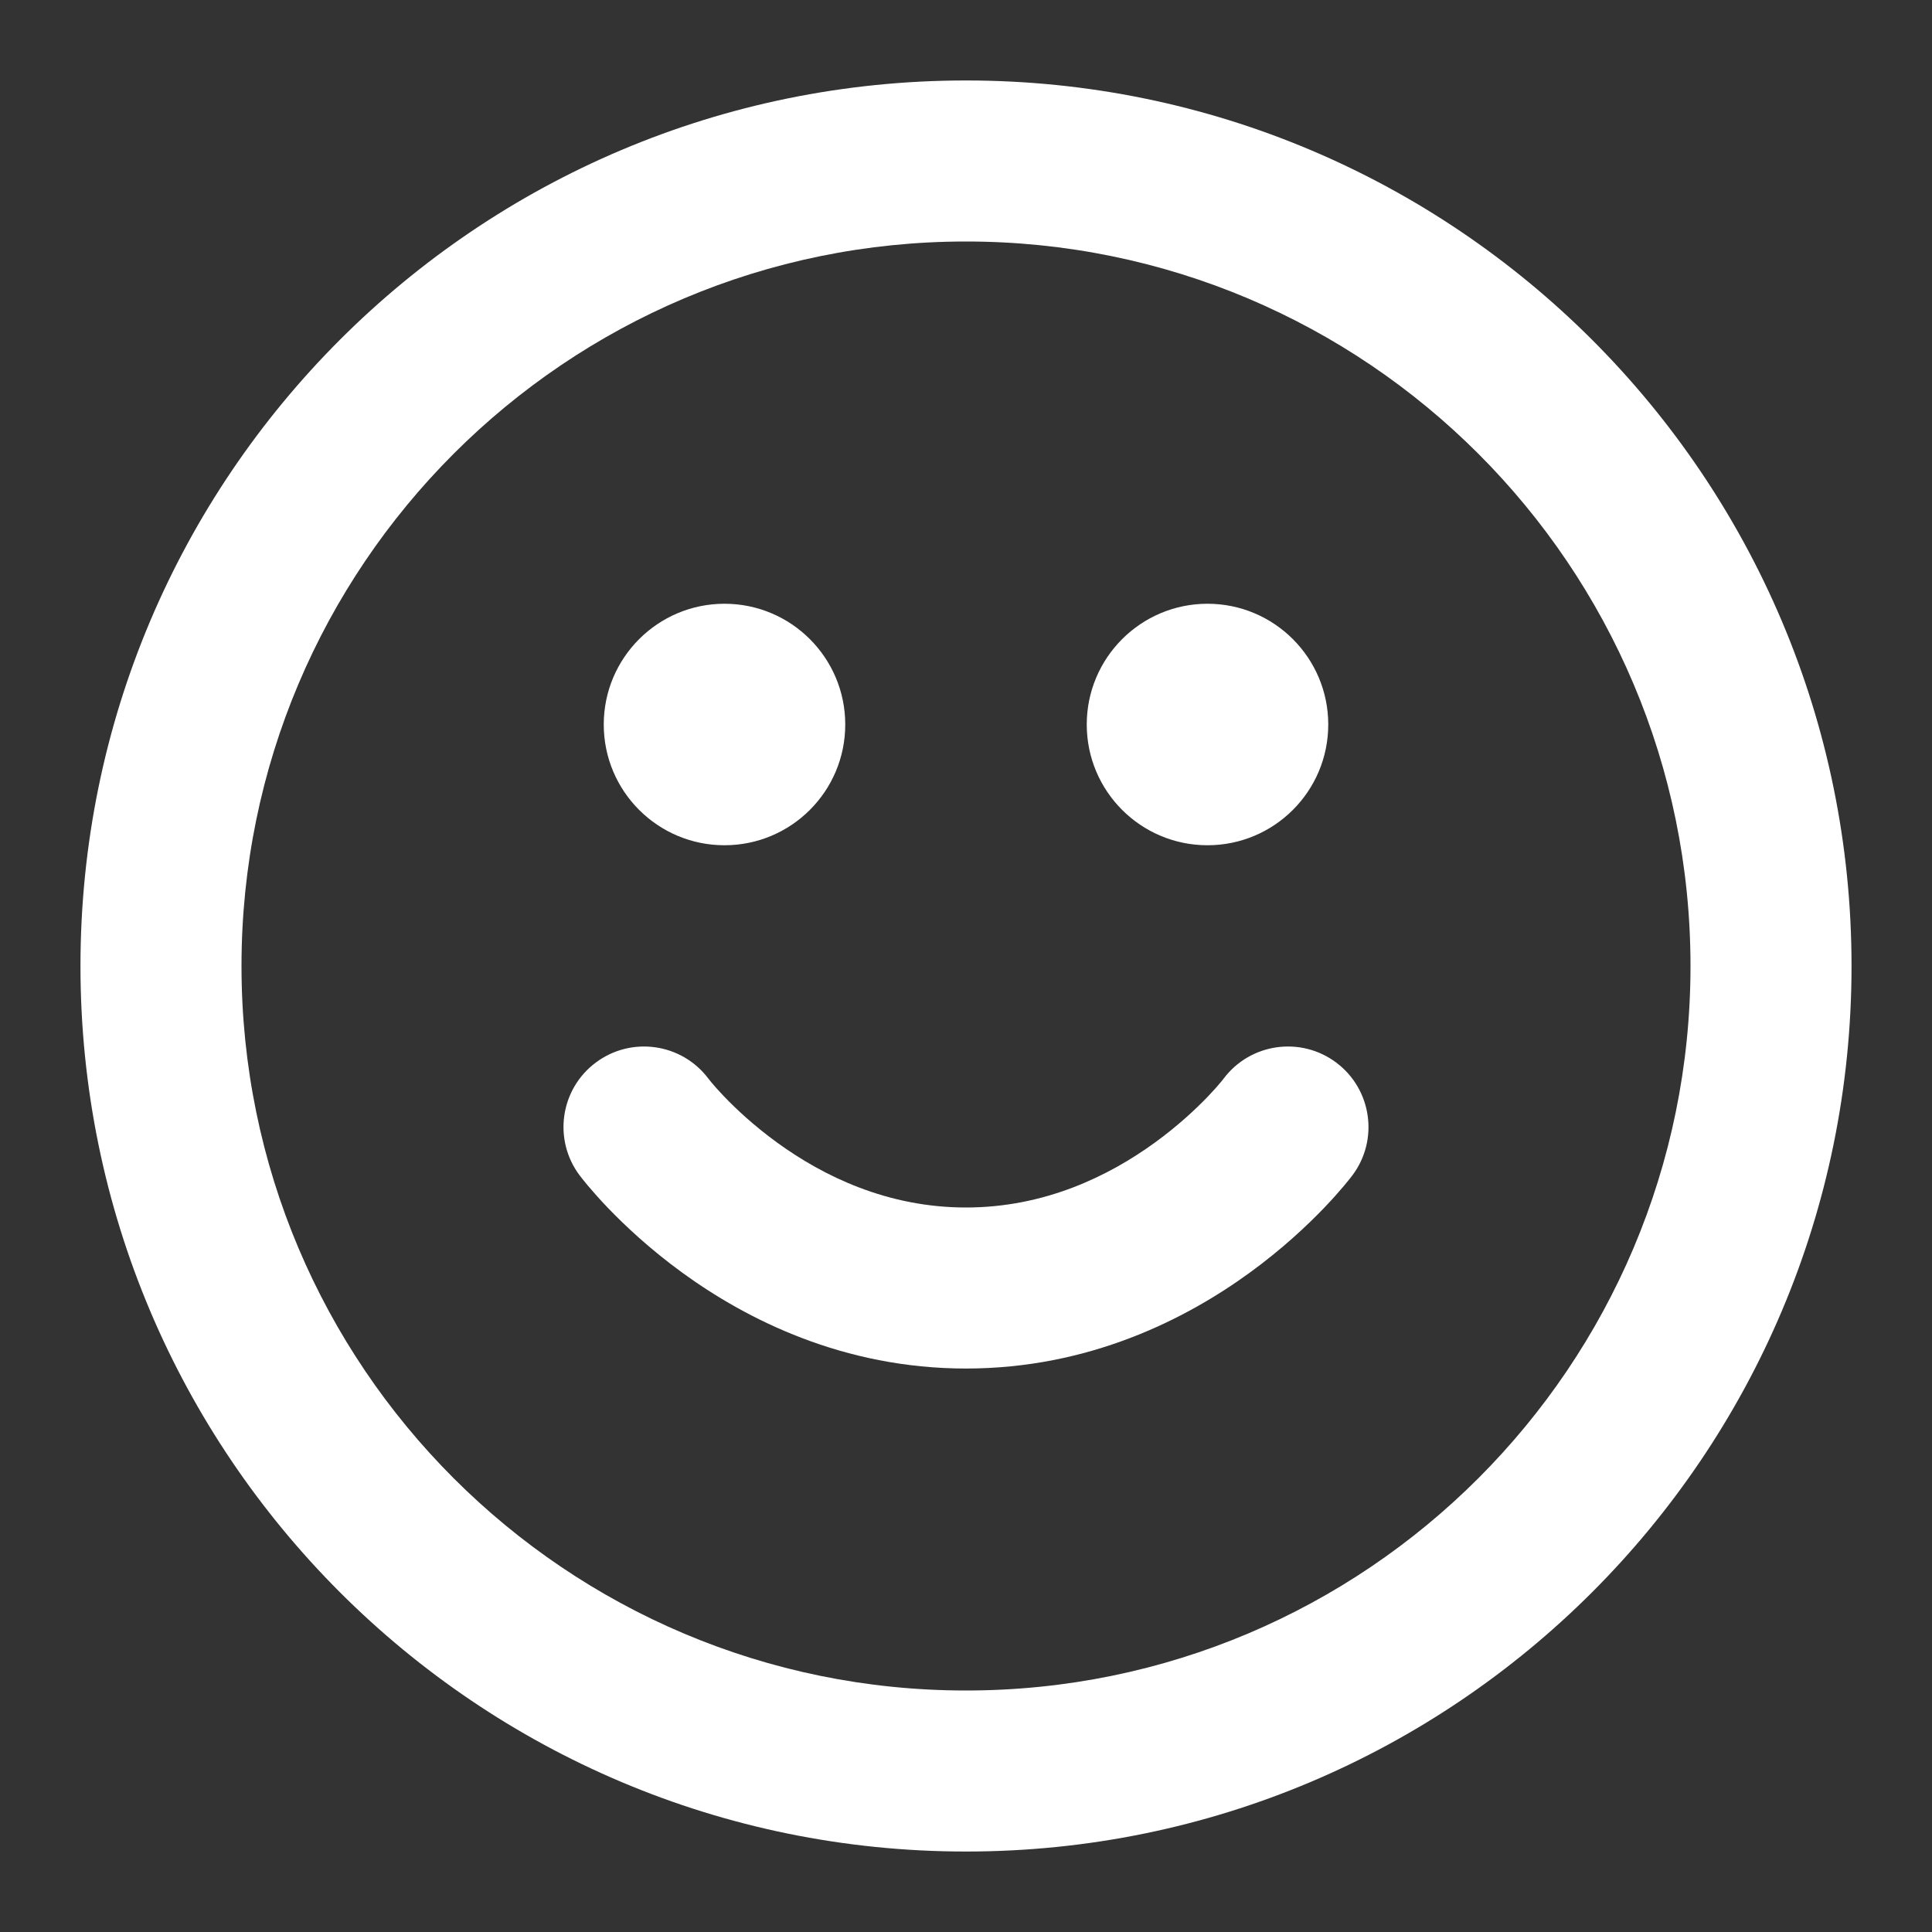 <svg width="20" height="20" viewBox="0 0 20 20" fill="none" xmlns="http://www.w3.org/2000/svg">
<rect x="0" y="0" width="20" height="20" fill="#333333" stroke="none"/>
<g clip-path="url(#clip0_443_1488)">
<path fill-rule="evenodd" clip-rule="evenodd" d="M10 2.5C5.858 2.5 2.5 5.858 2.5 10C2.5 14.142 5.858 17.5 10 17.5C14.142 17.5 17.5 14.142 17.5 10C17.5 5.858 14.142 2.5 10 2.5ZM0.833 10C0.833 4.938 4.937 0.833 10 0.833C15.063 0.833 19.167 4.938 19.167 10C19.167 15.063 15.063 19.167 10 19.167C4.937 19.167 0.833 15.063 0.833 10ZM6.25 7.5C6.25 6.81 6.81 6.25 7.5 6.25C8.19 6.25 8.75 6.81 8.75 7.5C8.75 8.191 8.19 8.75 7.5 8.75C6.81 8.75 6.25 8.191 6.25 7.5ZM11.25 7.5C11.25 6.81 11.81 6.25 12.5 6.25C13.19 6.25 13.75 6.81 13.75 7.5C13.75 8.191 13.19 8.75 12.5 8.75C11.81 8.75 11.25 8.191 11.25 7.5Z" fill="white"/>
<path d="M7.331 11.163C7.054 10.798 6.534 10.725 6.167 11C5.798 11.276 5.724 11.799 6 12.167L6.002 12.169L6.004 12.172L6.01 12.18L6.028 12.203C6.042 12.221 6.062 12.245 6.086 12.274C6.135 12.332 6.204 12.411 6.293 12.504C6.47 12.688 6.728 12.931 7.062 13.174C7.727 13.658 8.729 14.167 10 14.167C11.271 14.167 12.273 13.658 12.938 13.174C13.272 12.931 13.53 12.688 13.707 12.504C13.796 12.411 13.865 12.332 13.914 12.274C13.938 12.245 13.958 12.221 13.972 12.203L13.99 12.18L13.996 12.172L13.998 12.169L13.999 12.168L14 12.167C14.276 11.799 14.201 11.276 13.833 11C13.466 10.725 12.946 10.798 12.669 11.163L12.665 11.168C12.661 11.175 12.651 11.186 12.637 11.203C12.61 11.236 12.565 11.287 12.504 11.351C12.381 11.479 12.197 11.652 11.958 11.826C11.477 12.176 10.812 12.5 10 12.5C9.188 12.5 8.523 12.176 8.042 11.826C7.803 11.652 7.619 11.479 7.496 11.351C7.435 11.287 7.39 11.236 7.363 11.203C7.349 11.186 7.34 11.175 7.335 11.168L7.331 11.163Z" fill="white"/>
</g>
<defs>
<clipPath id="clip0_443_1488">
<rect width="20" height="20" fill="currentcolor"/>
</clipPath>
</defs>
</svg>